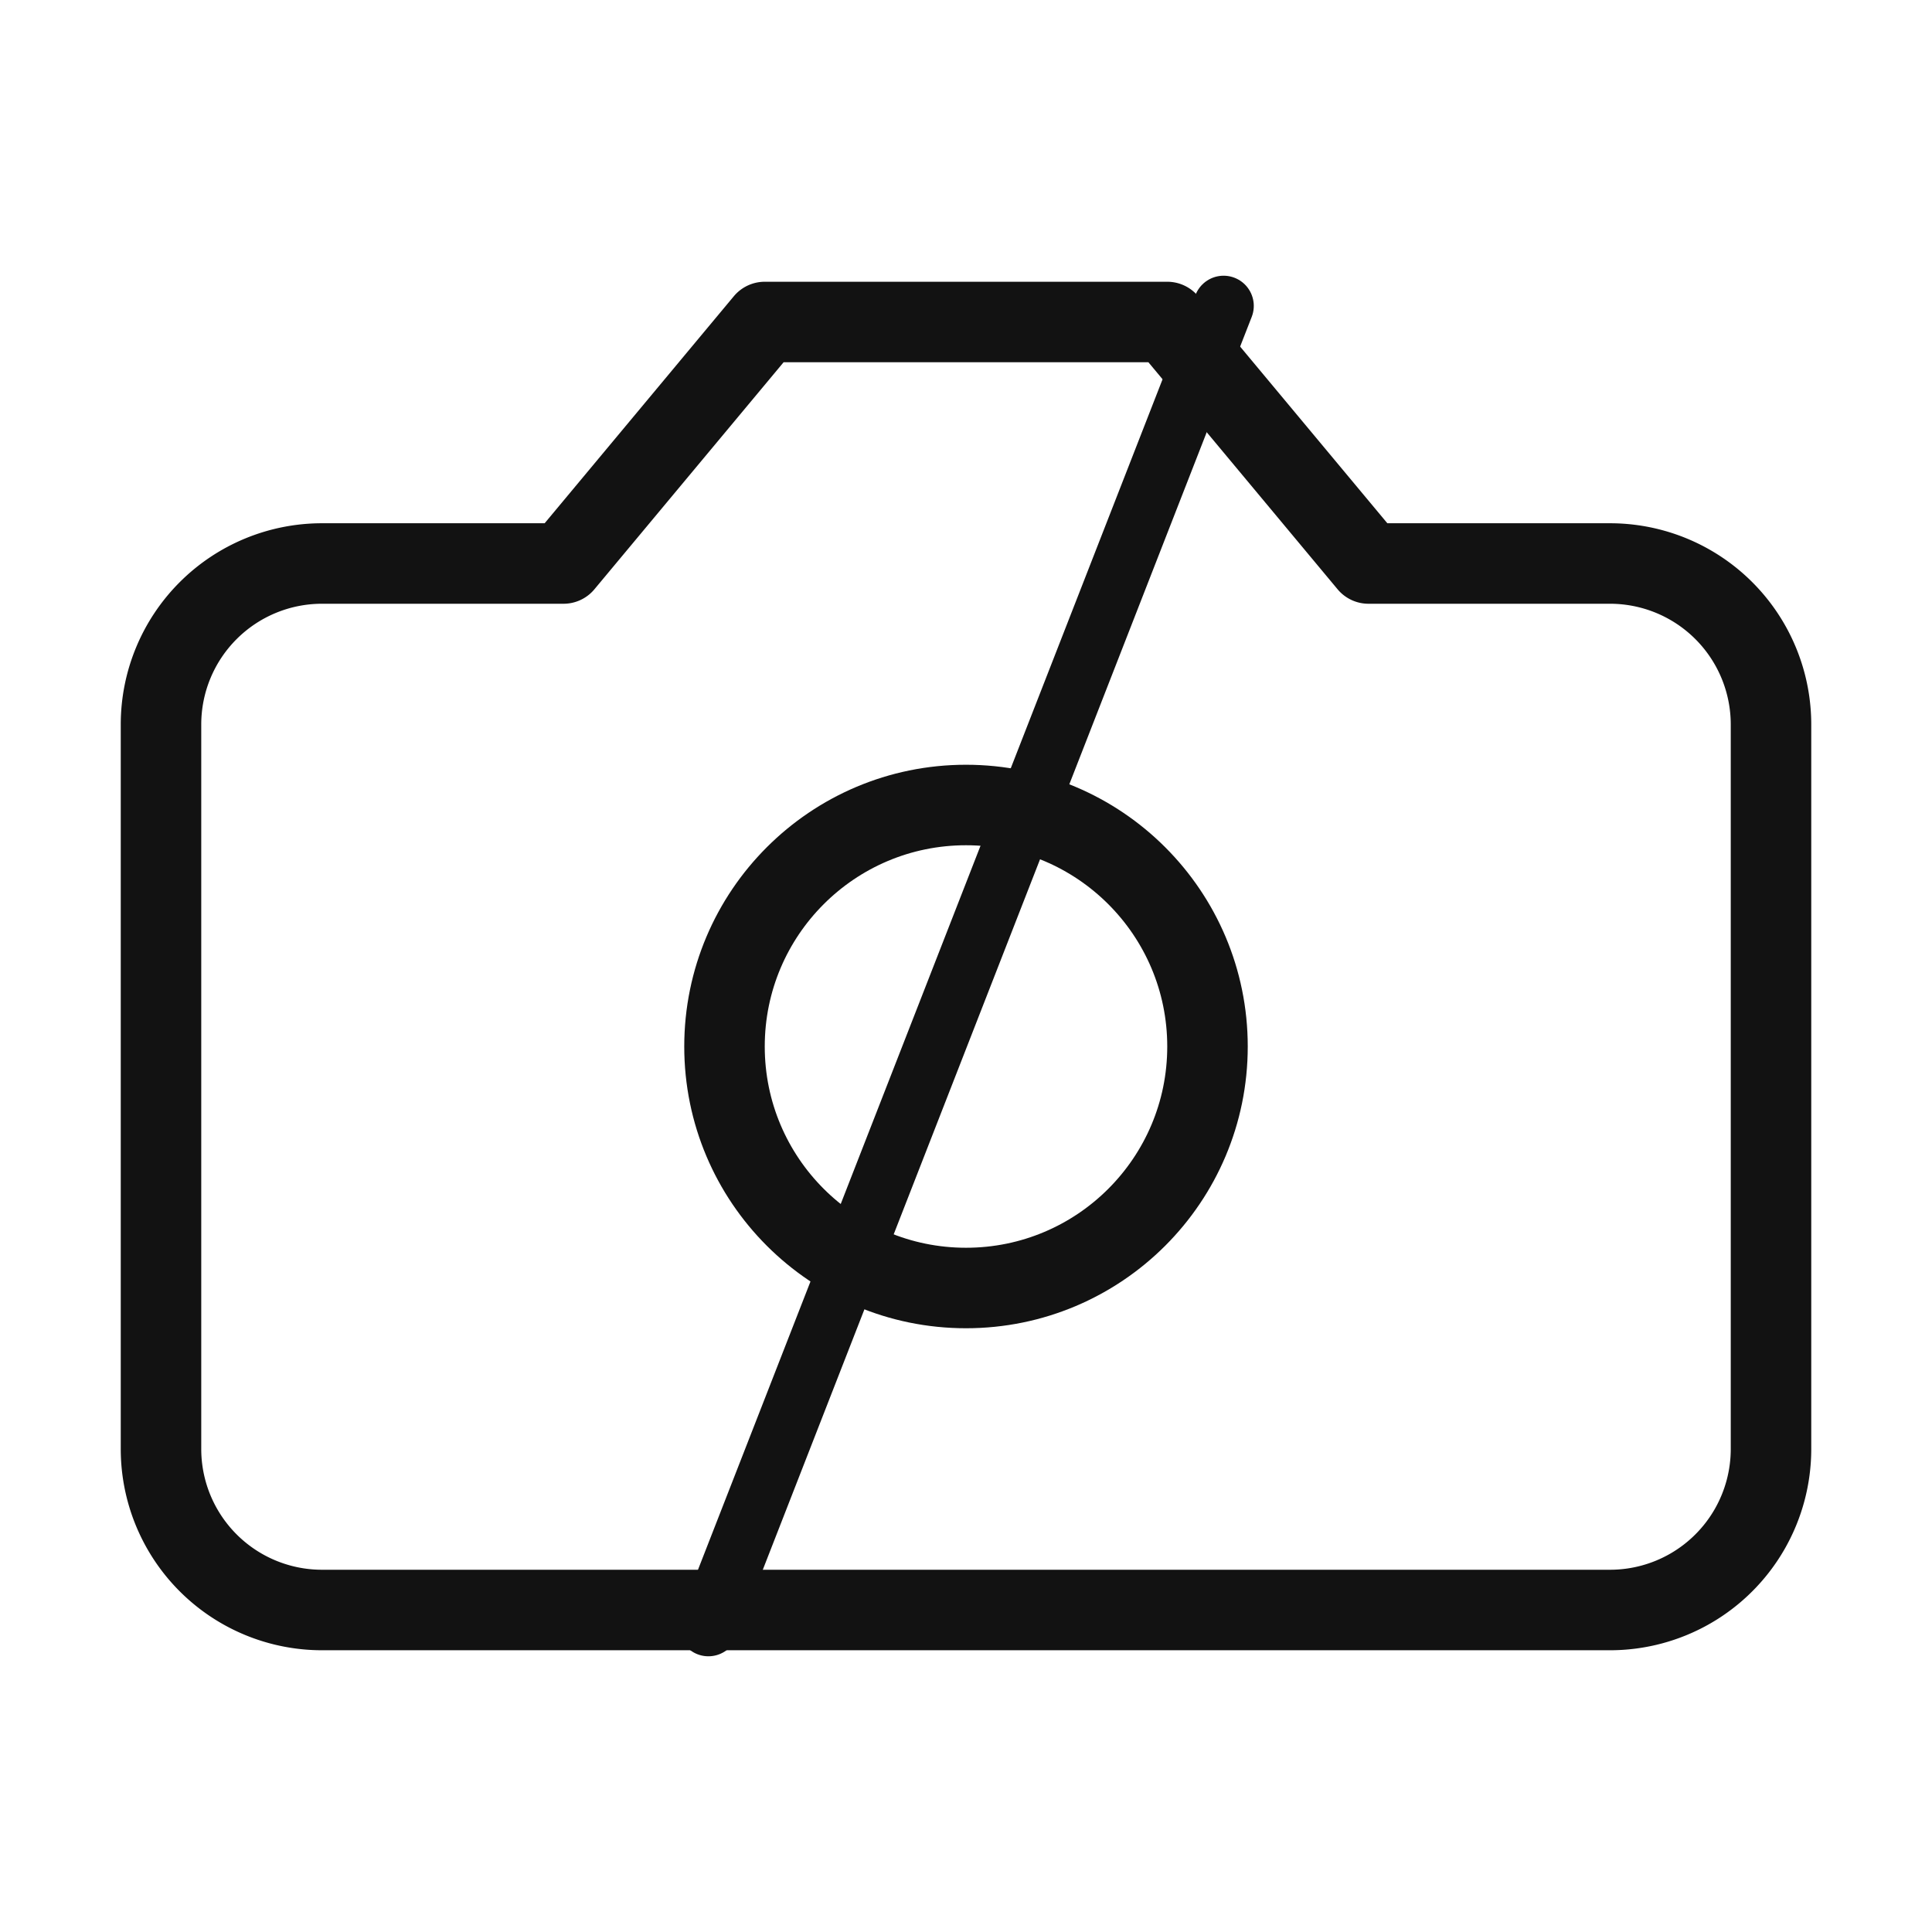 <svg xmlns="http://www.w3.org/2000/svg" width="288" height="288" viewBox="0 0 24 24" fill="none" stroke="#121212" stroke-width="1" stroke-linecap="round" stroke-linejoin="round">
  <path d="M14.5 4h-5L7 7H4a2 2 0 0 0-2 2v9a2 2 0 0 0 2 2h16a2 2 0 0 0 2-2V9a2 2 0 0 0-2-2h-3l-2.5-3z"/>
  <circle cx="12" cy="13" r="3"/>
  <line x1="15.2" y1="3.8" x2="8.8" y2="20.2" stroke-width="0.75"/>
</svg>